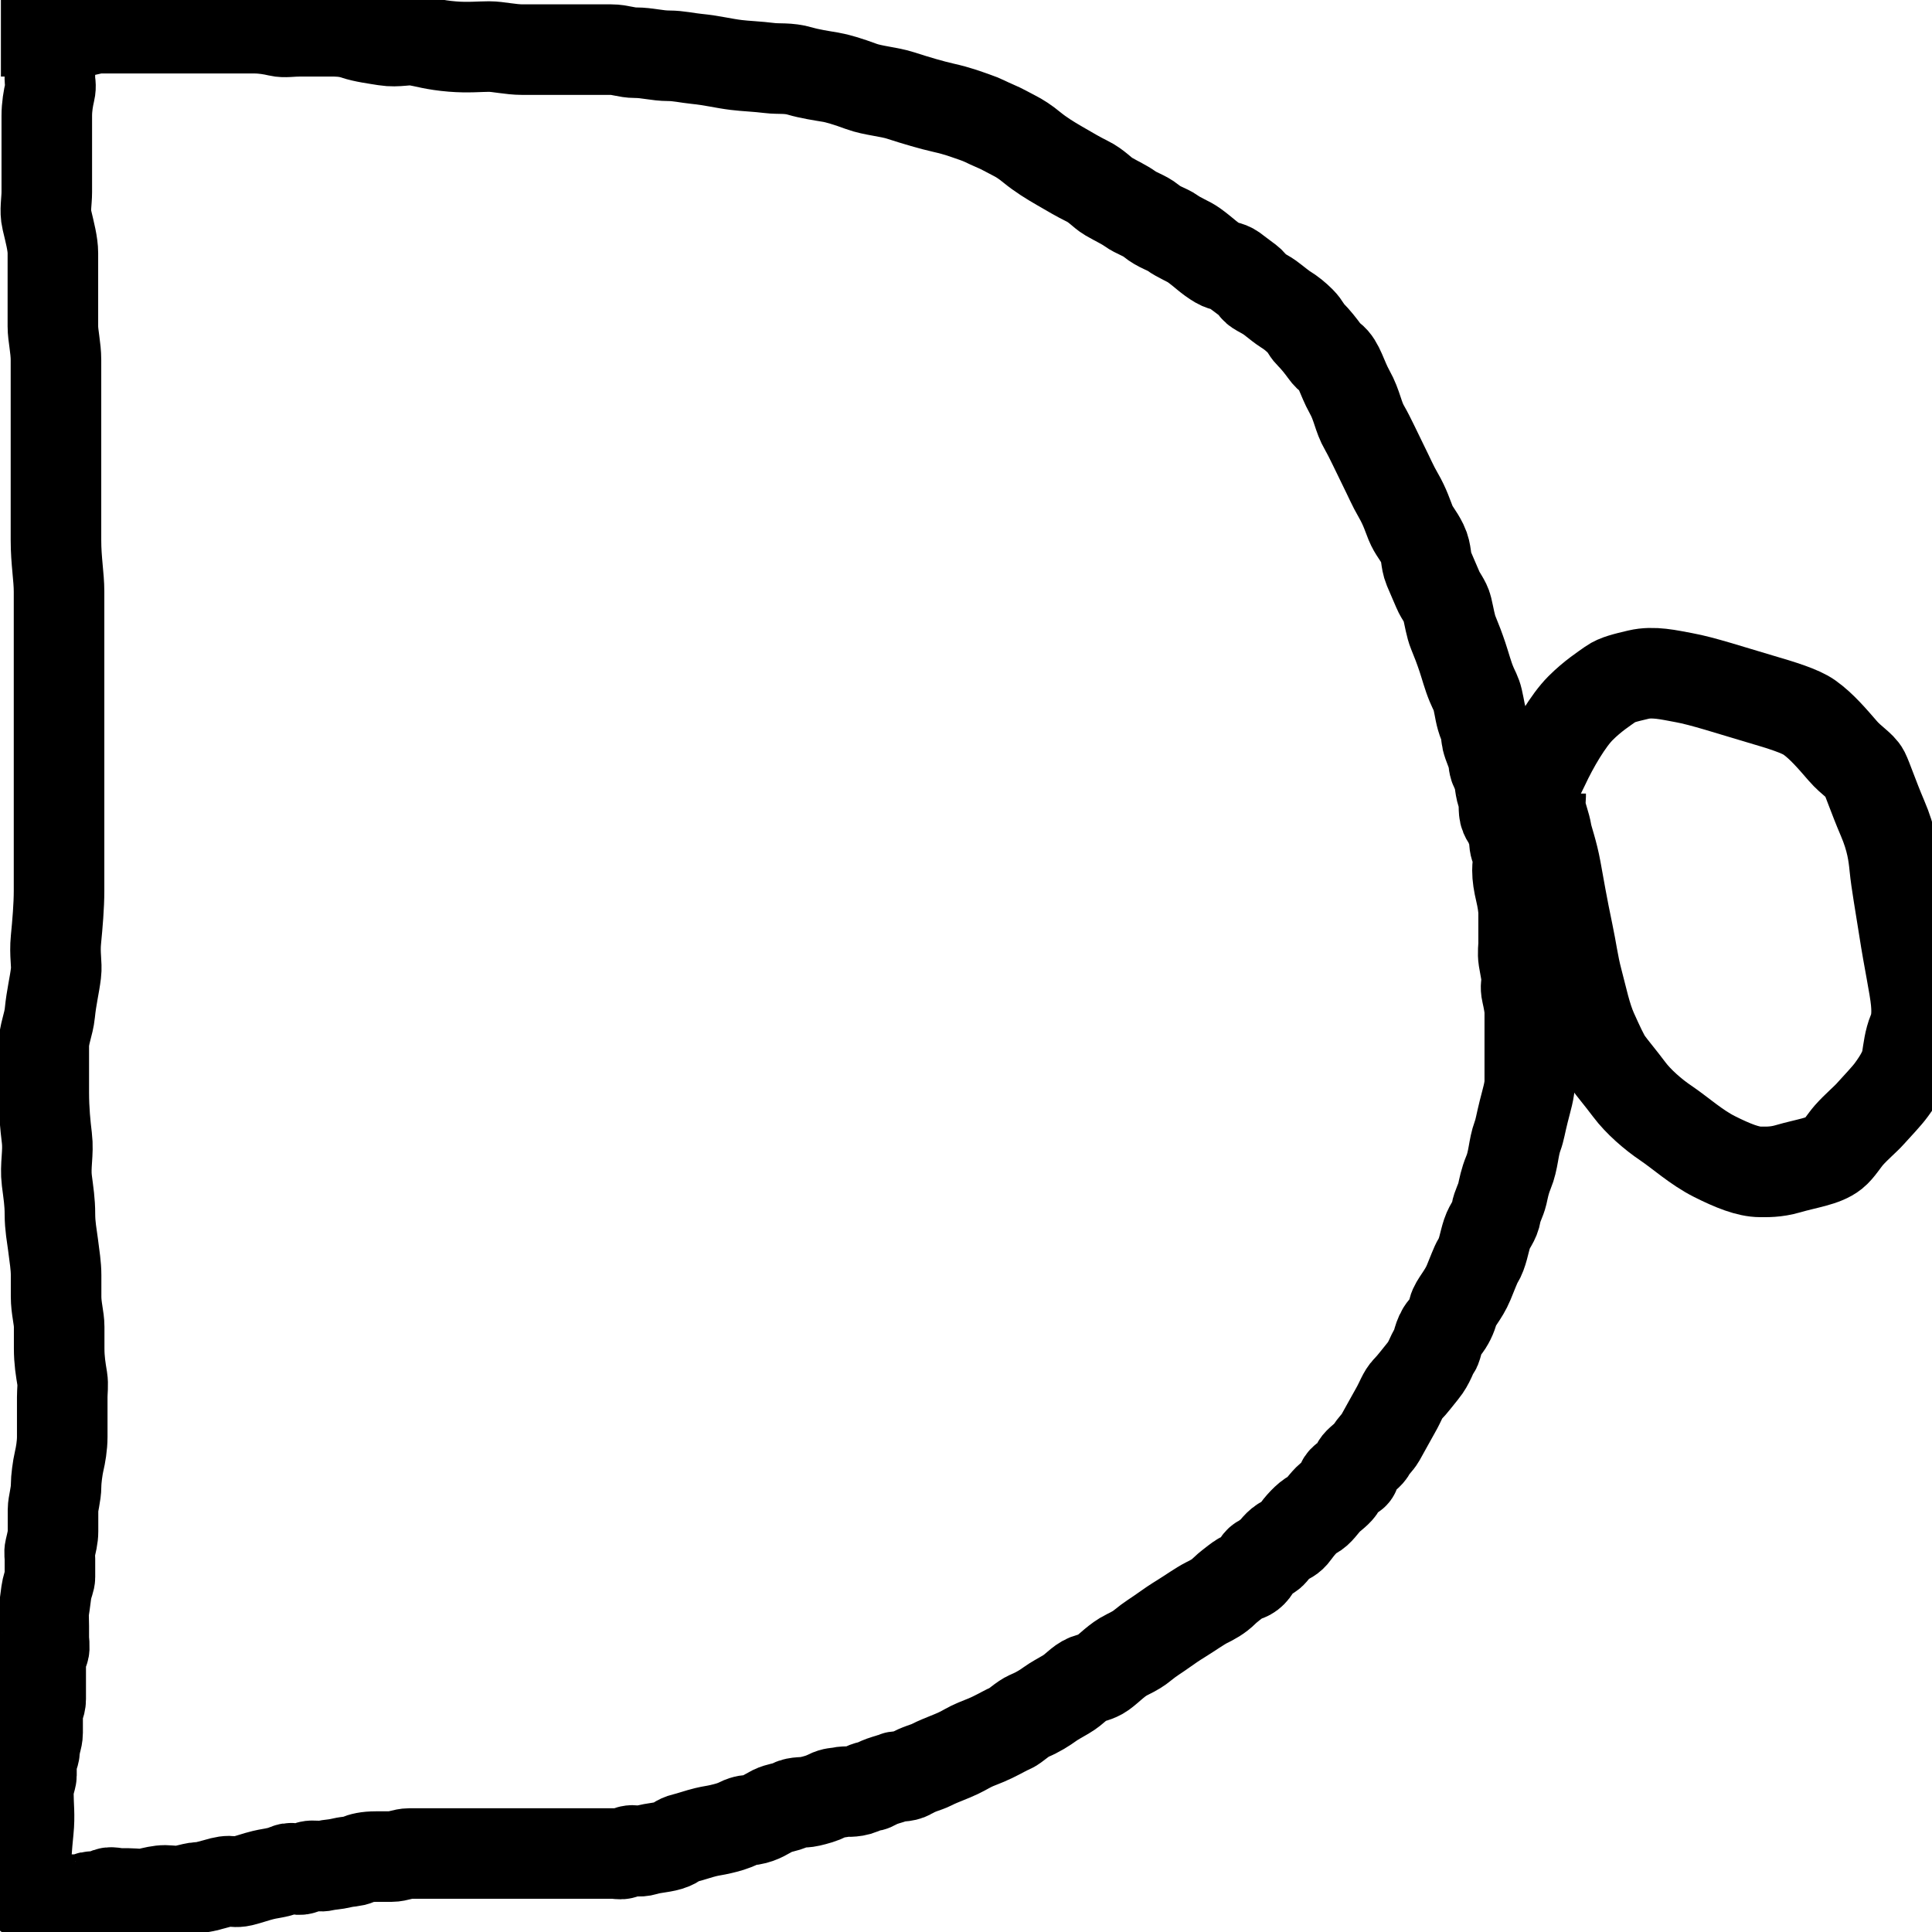 <svg width="32" height="32" xmlns="http://www.w3.org/2000/svg">
 <!-- Created with Method Draw - http://github.com/duopixel/Method-Draw/ -->
 <g>
  <title>background</title>
  <rect fill="#fff" id="canvas_background" height="34" width="34" y="-1" x="-1"/>
  <g display="none" overflow="visible" y="0" x="0" height="100%" width="100%" id="canvasGrid">
   <rect fill="url(#gridpattern)" stroke-width="0" y="0" x="0" height="100%" width="100%"/>
  </g>
 </g>
 <g>
  <title>Layer 1</title>
  <path d="m0.015,0.518c0.051,0 0.101,0 0.202,0c0.051,0 0.101,0 0.152,0c0.051,0 0.101,0 0.152,0c0.051,0 0.101,0 0.152,0c0.051,0 0.101,0 0.152,0c0.051,0 0.152,0 0.253,0c0.101,0 0.202,0 0.253,0c0.101,0 0.202,-0.051 0.303,-0.051c0.101,0 0.202,0 0.303,0c0.051,0 0.101,0 0.202,0c0.051,0 0.152,0 0.253,0c0.051,0 0.152,0 0.202,0c0.152,0 0.253,0 0.354,0c0.101,0 0.202,0 0.303,0c0.101,0 0.202,0 0.303,0c0.101,0 0.202,0 0.303,0c0.051,0 0.202,0 0.354,0c0.152,0 0.294,0.025 0.404,0.051c0.098,0.023 0.202,0 0.354,0c0.152,0 0.354,0 0.505,0c0.101,0 0.253,0 0.404,0.051c0.152,0.051 0.347,0.075 0.505,0.101c0.199,0.032 0.355,-0.024 0.505,0c0.158,0.026 0.3,0.076 0.606,0.101c0.252,0.021 0.455,0 0.606,0c0.152,0 0.354,0.051 0.556,0.051c0.202,0 0.354,0 0.505,0c0.202,0 0.303,0 0.505,0c0.202,0 0.354,0 0.455,0c0.152,0 0.253,0.051 0.404,0.051c0.202,0 0.354,0.051 0.556,0.051c0.152,0 0.304,0.036 0.455,0.051c0.256,0.025 0.45,0.076 0.657,0.101c0.15,0.019 0.349,0.025 0.556,0.051c0.15,0.019 0.305,-0.008 0.505,0.051c0.153,0.045 0.347,0.075 0.505,0.101c0.1,0.016 0.293,0.073 0.505,0.152c0.195,0.072 0.458,0.087 0.657,0.152c0.259,0.084 0.504,0.156 0.707,0.202c0.251,0.057 0.354,0.101 0.505,0.152c0.152,0.051 0.206,0.09 0.354,0.152c0.104,0.043 0.202,0.101 0.303,0.152c0.101,0.051 0.193,0.111 0.303,0.202c0.141,0.115 0.297,0.212 0.455,0.303c0.195,0.113 0.311,0.182 0.455,0.253c0.164,0.08 0.256,0.196 0.354,0.253c0.158,0.091 0.262,0.136 0.354,0.202c0.116,0.084 0.243,0.111 0.354,0.202c0.141,0.115 0.262,0.136 0.354,0.202c0.116,0.084 0.262,0.136 0.354,0.202c0.174,0.125 0.247,0.212 0.404,0.303c0.098,0.057 0.161,0.035 0.253,0.101c0.058,0.042 0.11,0.085 0.202,0.152c0.058,0.042 0.085,0.06 0.152,0.152c0.042,0.058 0.162,0.087 0.303,0.202c0.055,0.045 0.159,0.125 0.202,0.152c0.096,0.059 0.173,0.122 0.253,0.202c0.08,0.08 0.101,0.152 0.152,0.202c0.101,0.101 0.186,0.211 0.253,0.303c0.042,0.058 0.06,0.071 0.101,0.101c0.13,0.093 0.179,0.335 0.303,0.556c0.133,0.237 0.139,0.411 0.253,0.606c0.091,0.158 0.202,0.404 0.303,0.606c0.101,0.202 0.161,0.348 0.253,0.505c0.113,0.195 0.159,0.35 0.202,0.455c0.061,0.148 0.122,0.19 0.202,0.354c0.07,0.143 0.043,0.264 0.101,0.404c0.055,0.132 0.09,0.206 0.152,0.354c0.043,0.104 0.126,0.193 0.152,0.303c0.035,0.147 0.058,0.3 0.101,0.404c0.061,0.148 0.101,0.253 0.152,0.404c0.051,0.152 0.09,0.307 0.152,0.455c0.043,0.104 0.075,0.143 0.101,0.253c0.035,0.147 0.04,0.256 0.101,0.404c0.043,0.104 0.039,0.203 0.051,0.253c0.026,0.11 0.075,0.193 0.101,0.303c0.012,0.049 0.009,0.144 0.051,0.202c0.066,0.092 0.051,0.253 0.101,0.404c0.051,0.152 0.012,0.26 0.051,0.354c0.027,0.066 0.075,0.092 0.101,0.202c0.012,0.049 0.051,0.101 0.051,0.202c0,0.101 0.023,0.136 0.051,0.202c0.039,0.093 0,0.152 0,0.303c0,0.101 0.016,0.206 0.051,0.354c0.026,0.11 0.051,0.253 0.051,0.354c0,0.051 0,0.101 0,0.152c0,0.152 0,0.202 0,0.354c0,0.051 -0.016,0.153 0,0.253c0.026,0.158 0.051,0.253 0.051,0.354c0,0.051 -0.023,0.104 0,0.202c0.026,0.11 0.051,0.253 0.051,0.303c0,0.051 0,0.152 0,0.202c0,0.101 0,0.152 0,0.253c0,0.101 0,0.202 0,0.354c0,0.101 0,0.202 0,0.354c0,0.152 -0.051,0.303 -0.101,0.505c-0.051,0.202 -0.062,0.298 -0.101,0.404c-0.072,0.195 -0.065,0.397 -0.152,0.606c-0.061,0.148 -0.078,0.255 -0.101,0.354c-0.026,0.11 -0.085,0.203 -0.101,0.303c-0.026,0.158 -0.101,0.202 -0.152,0.354c-0.051,0.152 -0.068,0.319 -0.152,0.455c-0.038,0.061 -0.09,0.206 -0.152,0.354c-0.086,0.209 -0.227,0.345 -0.253,0.455c-0.023,0.098 -0.078,0.218 -0.152,0.303c-0.105,0.121 -0.11,0.296 -0.152,0.354c-0.066,0.092 -0.087,0.213 -0.202,0.354c-0.091,0.11 -0.173,0.223 -0.253,0.303c-0.08,0.08 -0.111,0.196 -0.202,0.354c-0.057,0.098 -0.15,0.273 -0.253,0.455c-0.035,0.062 -0.132,0.155 -0.152,0.202c-0.027,0.066 -0.122,0.122 -0.202,0.202c-0.08,0.08 -0.035,0.175 -0.101,0.202c-0.047,0.019 -0.058,0.024 -0.101,0.051c-0.096,0.059 -0.082,0.105 -0.101,0.152c-0.027,0.066 -0.152,0.152 -0.202,0.202c-0.101,0.101 -0.152,0.202 -0.253,0.253c-0.101,0.051 -0.22,0.187 -0.303,0.303c-0.066,0.092 -0.116,0.098 -0.202,0.152c-0.096,0.059 -0.159,0.175 -0.202,0.202c-0.096,0.059 -0.105,0.082 -0.152,0.101c-0.066,0.027 -0.072,0.122 -0.152,0.202c-0.08,0.08 -0.144,0.059 -0.202,0.101c-0.092,0.066 -0.202,0.152 -0.253,0.202c-0.101,0.101 -0.202,0.152 -0.303,0.202c-0.101,0.051 -0.268,0.169 -0.404,0.253c-0.122,0.075 -0.211,0.136 -0.303,0.202c-0.116,0.084 -0.213,0.137 -0.354,0.253c-0.055,0.045 -0.109,0.081 -0.253,0.152c-0.164,0.08 -0.288,0.22 -0.404,0.303c-0.092,0.066 -0.206,0.082 -0.253,0.101c-0.132,0.055 -0.196,0.161 -0.354,0.253c-0.098,0.057 -0.195,0.11 -0.253,0.152c-0.092,0.066 -0.206,0.141 -0.354,0.202c-0.104,0.043 -0.237,0.175 -0.303,0.202c-0.093,0.039 -0.139,0.072 -0.303,0.152c-0.143,0.07 -0.253,0.101 -0.354,0.152c-0.101,0.051 -0.155,0.09 -0.303,0.152c-0.209,0.086 -0.253,0.101 -0.354,0.152c-0.101,0.051 -0.196,0.06 -0.354,0.152c-0.098,0.057 -0.206,0.031 -0.253,0.051c-0.066,0.027 -0.103,0.036 -0.152,0.051c-0.174,0.053 -0.202,0.101 -0.253,0.101c-0.051,0 -0.086,0.023 -0.152,0.051c-0.14,0.058 -0.244,0.025 -0.354,0.051c-0.049,0.012 -0.101,0 -0.202,0.051c-0.101,0.051 -0.193,0.075 -0.303,0.101c-0.098,0.023 -0.202,0 -0.303,0.051c-0.101,0.051 -0.202,0.051 -0.303,0.101c-0.101,0.051 -0.196,0.126 -0.354,0.152c-0.05,0.008 -0.101,0 -0.202,0.051c-0.101,0.051 -0.205,0.078 -0.303,0.101c-0.11,0.026 -0.154,0.027 -0.253,0.051c-0.11,0.026 -0.255,0.078 -0.354,0.101c-0.11,0.026 -0.136,0.074 -0.202,0.101c-0.14,0.058 -0.28,0.048 -0.455,0.101c-0.097,0.029 -0.152,0 -0.202,0c-0.051,0 -0.086,0.023 -0.152,0.051c-0.047,0.019 -0.101,0 -0.152,0c-0.051,0 -0.152,0 -0.253,0c-0.202,0 -0.455,0 -0.657,0c-0.152,0 -0.253,0 -0.404,0c-0.101,0 -0.202,0 -0.354,0c-0.101,0 -0.152,0 -0.253,0c-0.051,0 -0.152,0 -0.253,0c-0.202,0 -0.303,0 -0.404,0c-0.051,0 -0.152,0 -0.253,0c-0.101,0 -0.202,0 -0.303,0c-0.051,0 -0.152,0 -0.253,0c-0.101,0 -0.202,0.051 -0.303,0.051c-0.101,0 -0.152,0 -0.253,0c-0.152,0 -0.237,0.023 -0.303,0.051c-0.093,0.039 -0.143,0.025 -0.253,0.051c-0.147,0.035 -0.193,0.025 -0.303,0.051c-0.049,0.012 -0.101,0 -0.202,0c-0.051,0 -0.086,0.023 -0.152,0.051c-0.093,0.039 -0.159,-0.039 -0.253,0c-0.066,0.027 -0.102,0.039 -0.152,0.051c-0.11,0.026 -0.154,0.027 -0.253,0.051c-0.11,0.026 -0.244,0.075 -0.354,0.101c-0.098,0.023 -0.152,0 -0.202,0c-0.101,0 -0.154,0.027 -0.253,0.051c-0.11,0.026 -0.152,0.051 -0.253,0.051c-0.051,0 -0.143,0.025 -0.253,0.051c-0.098,0.023 -0.253,0 -0.303,0c-0.101,0 -0.193,0.025 -0.303,0.051c-0.098,0.023 -0.202,0 -0.303,0c-0.051,0 -0.101,0 -0.152,0c-0.051,0 -0.166,-0.036 -0.202,0c-0.036,0.036 -0.051,0.051 -0.101,0.051c-0.051,0 -0.101,0 -0.152,0c-0.051,0 -0.065,0.015 -0.101,0.051c-0.036,0.036 -0.101,0 -0.152,0c-0.101,0 -0.152,0 -0.202,0c-0.051,0 -0.101,0 -0.152,0c-0.051,0 -0.101,0 -0.152,0c-0.051,0 -0.101,0 -0.152,0c-0.051,0 -0.051,-0.051 -0.101,-0.051c-0.051,0 -0.051,-0.051 -0.152,-0.101l-0.101,-0.101l-0.101,-0.101l0,-0.051" id="svg_21" stroke-width="1.5" stroke="#000" fill="none"/>
  <path d="m0.419,31.225c0,0 0,0 0,-0.051c0,-0.303 0.025,-0.602 0.051,-0.859c0.025,-0.251 0,-0.404 0,-0.606c0,-0.152 0.051,-0.253 0.051,-0.303c0,-0.101 0,-0.152 0,-0.202c0,-0.051 0.051,-0.152 0.051,-0.202c0,-0.101 0.051,-0.202 0.051,-0.303c0,-0.101 0,-0.253 0,-0.354c0,-0.051 0.051,-0.101 0.051,-0.202c0,-0.101 0,-0.202 0,-0.253c0,-0.051 0,-0.101 0,-0.152c0,-0.101 0,-0.152 0,-0.202c0,-0.101 0.023,-0.136 0.051,-0.202c0.019,-0.047 0,-0.152 0,-0.202c0,-0.051 0,-0.152 0,-0.202c0,-0.101 -0.008,-0.203 0,-0.253c0.026,-0.158 0.039,-0.304 0.051,-0.354c0.026,-0.11 0.051,-0.152 0.051,-0.202c0,-0.152 0,-0.202 0,-0.303c0,-0.051 -0.012,-0.102 0,-0.152c0.026,-0.11 0.051,-0.202 0.051,-0.303c0,-0.101 0,-0.202 0,-0.354c0,-0.101 0.051,-0.253 0.051,-0.404c0,-0.101 0.025,-0.294 0.051,-0.404c0.023,-0.098 0.051,-0.253 0.051,-0.404c0,-0.051 0,-0.202 0,-0.253c0,-0.101 0,-0.152 0,-0.202c0,-0.051 0,-0.152 0,-0.202c0,-0.101 0.016,-0.203 0,-0.303c-0.026,-0.158 -0.051,-0.303 -0.051,-0.505c0,-0.152 0,-0.253 0,-0.354c0,-0.152 -0.051,-0.303 -0.051,-0.505c0,-0.152 0,-0.253 0,-0.354c0,-0.152 -0.025,-0.298 -0.051,-0.505c-0.019,-0.15 -0.051,-0.303 -0.051,-0.505c0,-0.202 -0.025,-0.349 -0.051,-0.556c-0.031,-0.251 0.031,-0.456 0,-0.707c-0.025,-0.207 -0.051,-0.455 -0.051,-0.758c0,-0.303 0,-0.505 0,-0.758c0,-0.202 0.081,-0.355 0.101,-0.556c0.025,-0.256 0.076,-0.45 0.101,-0.657c0.019,-0.15 -0.025,-0.304 0,-0.556c0.025,-0.256 0.051,-0.556 0.051,-0.808c0,-0.202 0,-0.404 0,-0.657c0,-0.152 0,-0.354 0,-0.556c0,-0.253 0,-0.404 0,-0.606c0,-0.253 0,-0.455 0,-0.707c0,-0.303 0,-0.505 0,-0.758c0,-0.303 0,-0.505 0,-0.859c0,-0.253 0,-0.556 0,-0.808c0,-0.253 -0.051,-0.505 -0.051,-0.859c0,-0.253 0,-0.606 0,-0.859c0,-0.253 0,-0.556 0,-0.758c0,-0.303 0,-0.505 0,-0.707c0,-0.253 0,-0.455 0,-0.657c0,-0.202 -0.051,-0.404 -0.051,-0.556c0,-0.152 0,-0.404 0,-0.657c0,-0.152 0,-0.354 0,-0.556c0,-0.152 -0.049,-0.336 -0.101,-0.556c-0.035,-0.147 0,-0.303 0,-0.455c0,-0.152 0,-0.303 0,-0.455c0,-0.101 0,-0.303 0,-0.404c0,-0.152 0,-0.303 0,-0.404c0,-0.152 0.025,-0.294 0.051,-0.404c0.023,-0.098 0,-0.152 0,-0.202l0,-0.051l0,-0.051l0,-0.051" id="svg_22" stroke-width="1.5" stroke="#000" fill="none"/>
  <path d="m25.066,13.902c0.051,0 0.018,-0.215 0.152,-0.505c0.123,-0.268 0.259,-0.502 0.354,-0.707c0.162,-0.349 0.404,-0.758 0.606,-0.96c0.202,-0.202 0.389,-0.321 0.505,-0.404c0.092,-0.066 0.235,-0.1 0.455,-0.152c0.246,-0.058 0.504,0.004 0.758,0.051c0.302,0.055 0.757,0.205 1.263,0.354c0.353,0.103 0.659,0.198 0.808,0.303c0.206,0.146 0.39,0.365 0.556,0.556c0.14,0.162 0.303,0.253 0.354,0.354c0.051,0.101 0.152,0.404 0.303,0.758c0.152,0.354 0.182,0.607 0.202,0.808c0.025,0.256 0.09,0.608 0.152,1.01c0.086,0.558 0.177,0.956 0.202,1.212c0.025,0.251 -0.007,0.401 -0.051,0.505c-0.061,0.148 -0.077,0.305 -0.101,0.455c-0.026,0.158 -0.12,0.322 -0.253,0.505c-0.084,0.116 -0.233,0.268 -0.354,0.404c-0.075,0.085 -0.233,0.217 -0.354,0.354c-0.075,0.085 -0.164,0.232 -0.253,0.303c-0.162,0.13 -0.451,0.163 -0.758,0.253c-0.2,0.058 -0.354,0.051 -0.455,0.051c-0.202,0 -0.455,-0.101 -0.758,-0.253c-0.303,-0.152 -0.564,-0.391 -0.808,-0.556c-0.21,-0.141 -0.455,-0.354 -0.606,-0.556c-0.152,-0.202 -0.27,-0.339 -0.354,-0.455c-0.066,-0.092 -0.16,-0.299 -0.253,-0.505c-0.111,-0.248 -0.171,-0.55 -0.253,-0.859c-0.066,-0.249 -0.098,-0.506 -0.152,-0.758c-0.096,-0.456 -0.156,-0.807 -0.202,-1.061c-0.055,-0.302 -0.135,-0.506 -0.152,-0.606c-0.026,-0.158 -0.075,-0.246 -0.101,-0.404c-0.016,-0.1 0,-0.152 0,-0.202l0,-0.051" id="svg_23" stroke-width="1.5" stroke="#000" fill="none"/>
 </g>
</svg>